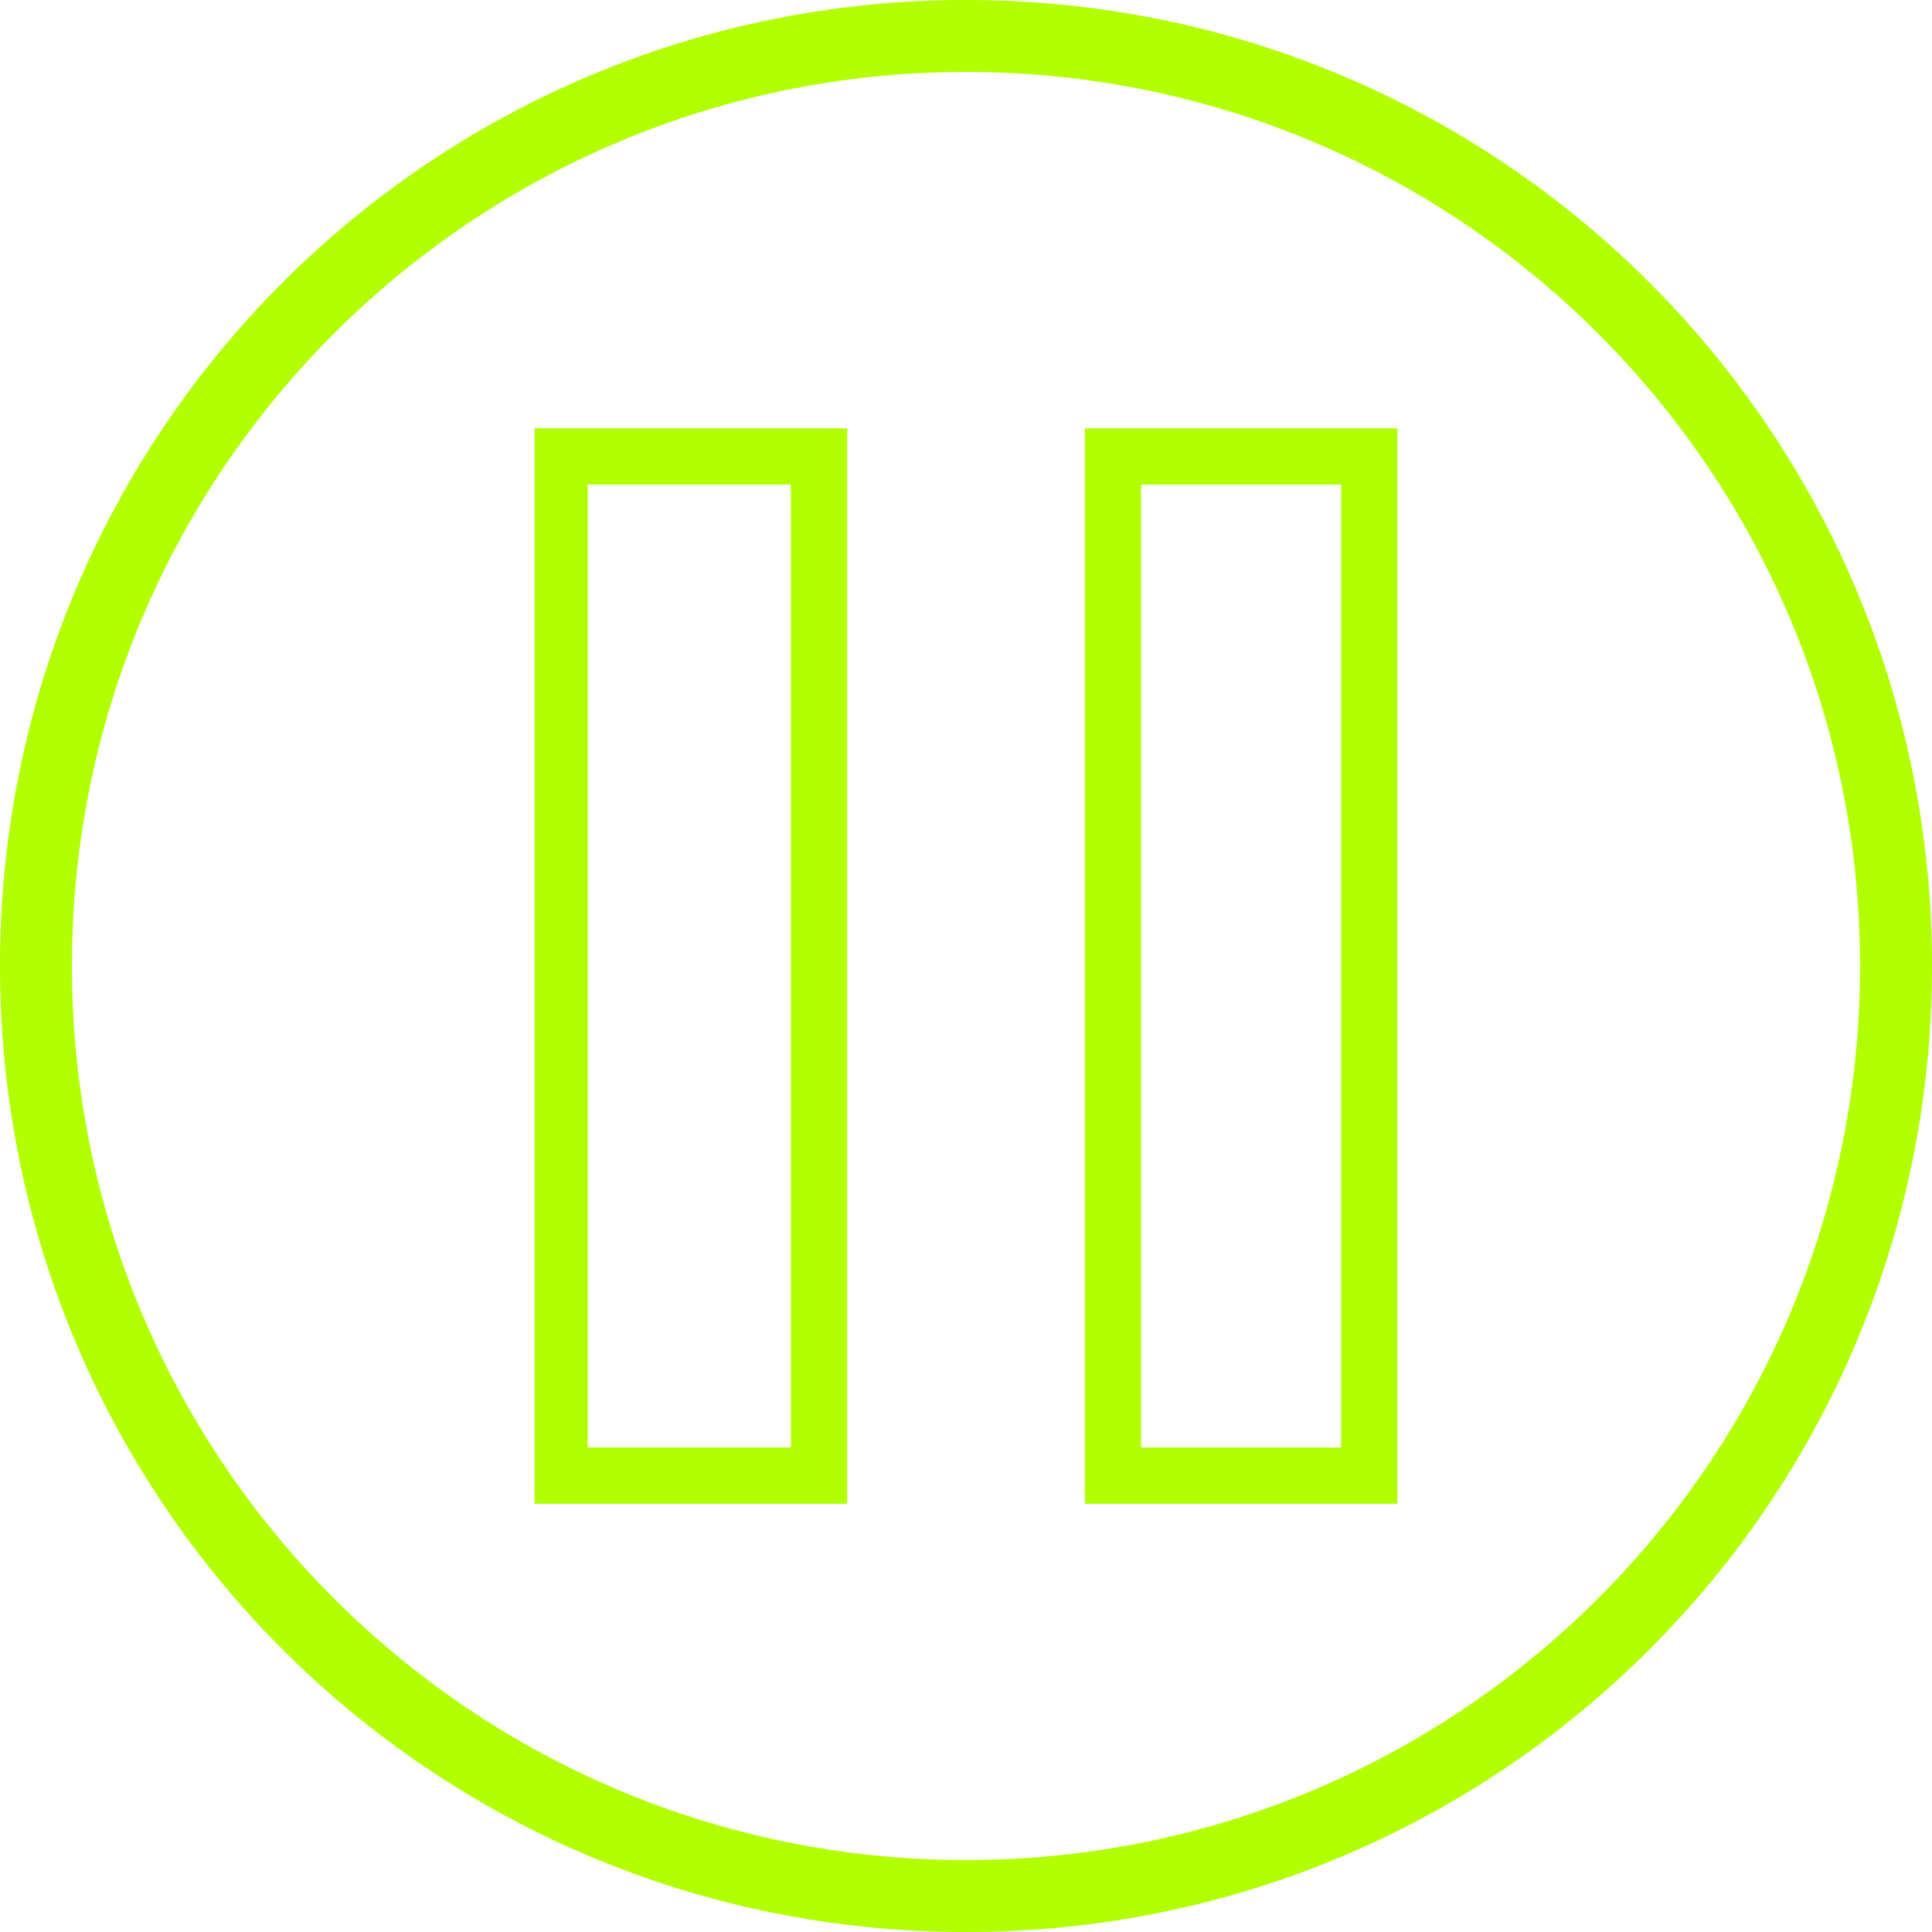 <svg width="100" height="100" viewBox="0 0 100 100" fill="none" xmlns="http://www.w3.org/2000/svg">
<path fill-rule="evenodd" clip-rule="evenodd" d="M50 0C77.668 0 100 22.332 100 50C100 77.668 77.668 100 50 100C22.332 100 0 77.668 0 50C0 22.332 22.332 0 50 0ZM50 3.723C75.566 3.723 96.277 24.434 96.277 50C96.277 75.566 75.566 96.277 50 96.277C24.434 96.277 3.723 75.566 3.723 50C3.723 24.434 24.434 3.723 50 3.723V3.723Z" fill="#B1FF00"/>
<path d="M43.852 22.168V77.832H27.672V22.168H43.852V22.168ZM40.938 25.082H30.418V74.922H40.938V25.082Z" fill="#B1FF00"/>
<path d="M72.332 22.168V77.832H56.152V22.168H72.332V22.168ZM69.418 25.082H59.063V74.922H69.418V25.082Z" fill="#B1FF00"/>
</svg>
